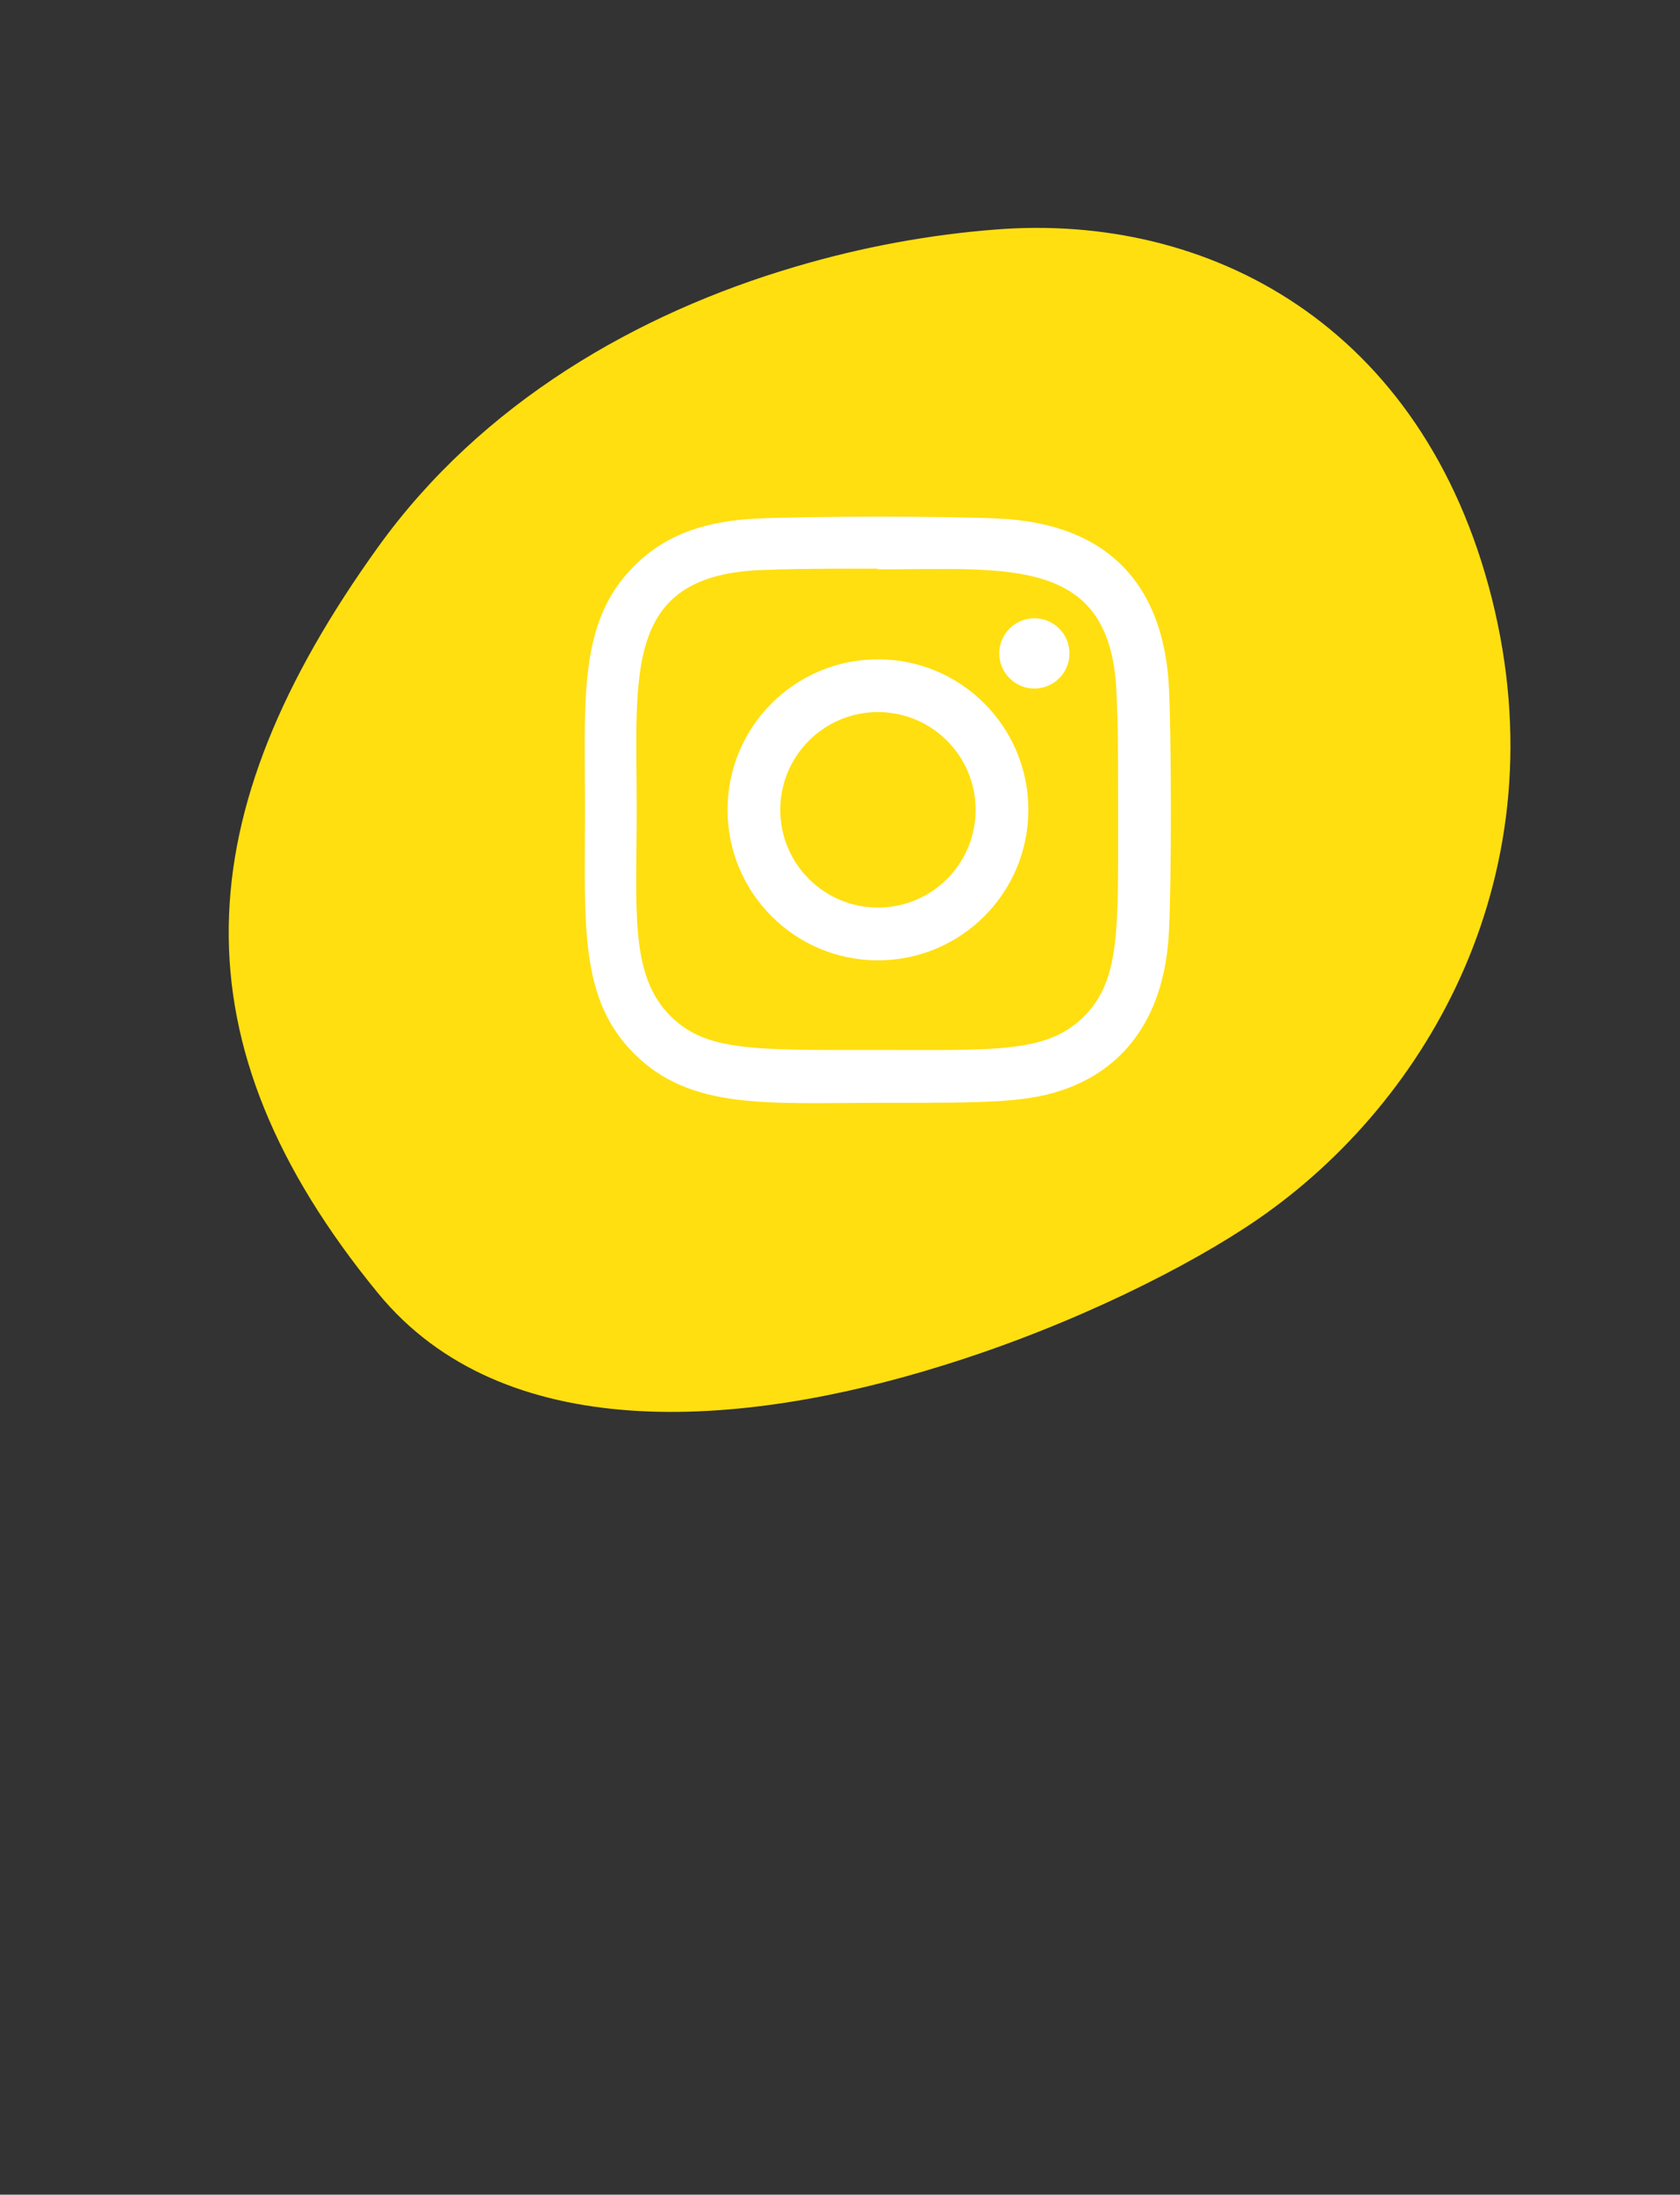 <?xml version="1.0" encoding="utf-8"?>
<!-- Generator: Adobe Illustrator 24.1.3, SVG Export Plug-In . SVG Version: 6.00 Build 0)  -->
<svg version="1.1" id="Ebene_1" xmlns="http://www.w3.org/2000/svg" xmlns:xlink="http://www.w3.org/1999/xlink" x="0px" y="0px"
	 viewBox="0 0 144.99 189.27" style="enable-background:new 0 0 144.99 189.27;" xml:space="preserve">
<rect x="0" y="0" width="144.99" height="189.27" fill="#333333" stroke="none"/>
<style type="text/css">
	.st0{fill:#FFDF10;}
	.st1{fill:#FFFFFF;}
</style>
<g>
	<path class="st0" d="M108.55,105.15c-5.78,3.98-15.92,9.13-27.2,12.62c-17.59,5.48-37.92,6.94-48.73-6.25
		c-17.76-21.67-16.58-41.28,0-64.33c8.97-12.48,22.41-20.18,36-24.18c5.83-1.73,11.7-2.78,17.25-3.21
		c18.46-1.49,36.96,8.27,42.89,31.84C134.67,75.21,123.34,94.97,108.55,105.15z"/>
</g>
<g>
	<path class="st1" d="M75.77,56.86c-7.17,0-12.98,5.81-12.98,12.98c0,7.17,5.81,12.98,12.98,12.98c7.17,0,12.98-5.81,12.98-12.98
		C88.75,62.67,82.94,56.86,75.77,56.86L75.77,56.86z M75.77,78.27c-4.65,0-8.43-3.77-8.43-8.43c0-4.65,3.77-8.43,8.43-8.43
		c4.65,0,8.43,3.77,8.43,8.43C84.2,74.5,80.43,78.27,75.77,78.27z"/>
	<path class="st1" d="M86.19,44.72c-4.65-0.22-16.18-0.21-20.84,0c-4.09,0.19-7.71,1.18-10.62,4.09
		c-4.86,4.86-4.24,11.42-4.24,21.03c0,9.84-0.55,16.25,4.24,21.03c4.88,4.88,11.53,4.24,21.03,4.24c9.75,0,13.11,0.01,16.56-1.33
		c4.68-1.82,8.22-6.01,8.57-13.53c0.22-4.65,0.21-16.18,0-20.84C100.48,50.54,95.72,45.16,86.19,44.72L86.19,44.72z M93.56,87.65
		c-3.19,3.19-7.62,2.9-17.85,2.9c-10.54,0-14.76,0.16-17.85-2.93c-3.55-3.54-2.91-9.21-2.91-17.82c0-11.64-1.2-20.04,10.49-20.63
		c2.69-0.1,3.48-0.13,10.24-0.13l0.1,0.06c11.23,0,20.04-1.18,20.57,10.51c0.12,2.67,0.15,3.47,0.15,10.21
		C96.5,80.25,96.69,84.5,93.56,87.65L93.56,87.65z"/>
	<circle class="st1" cx="89.27" cy="56.35" r="3.03"/>
</g>
</svg>
